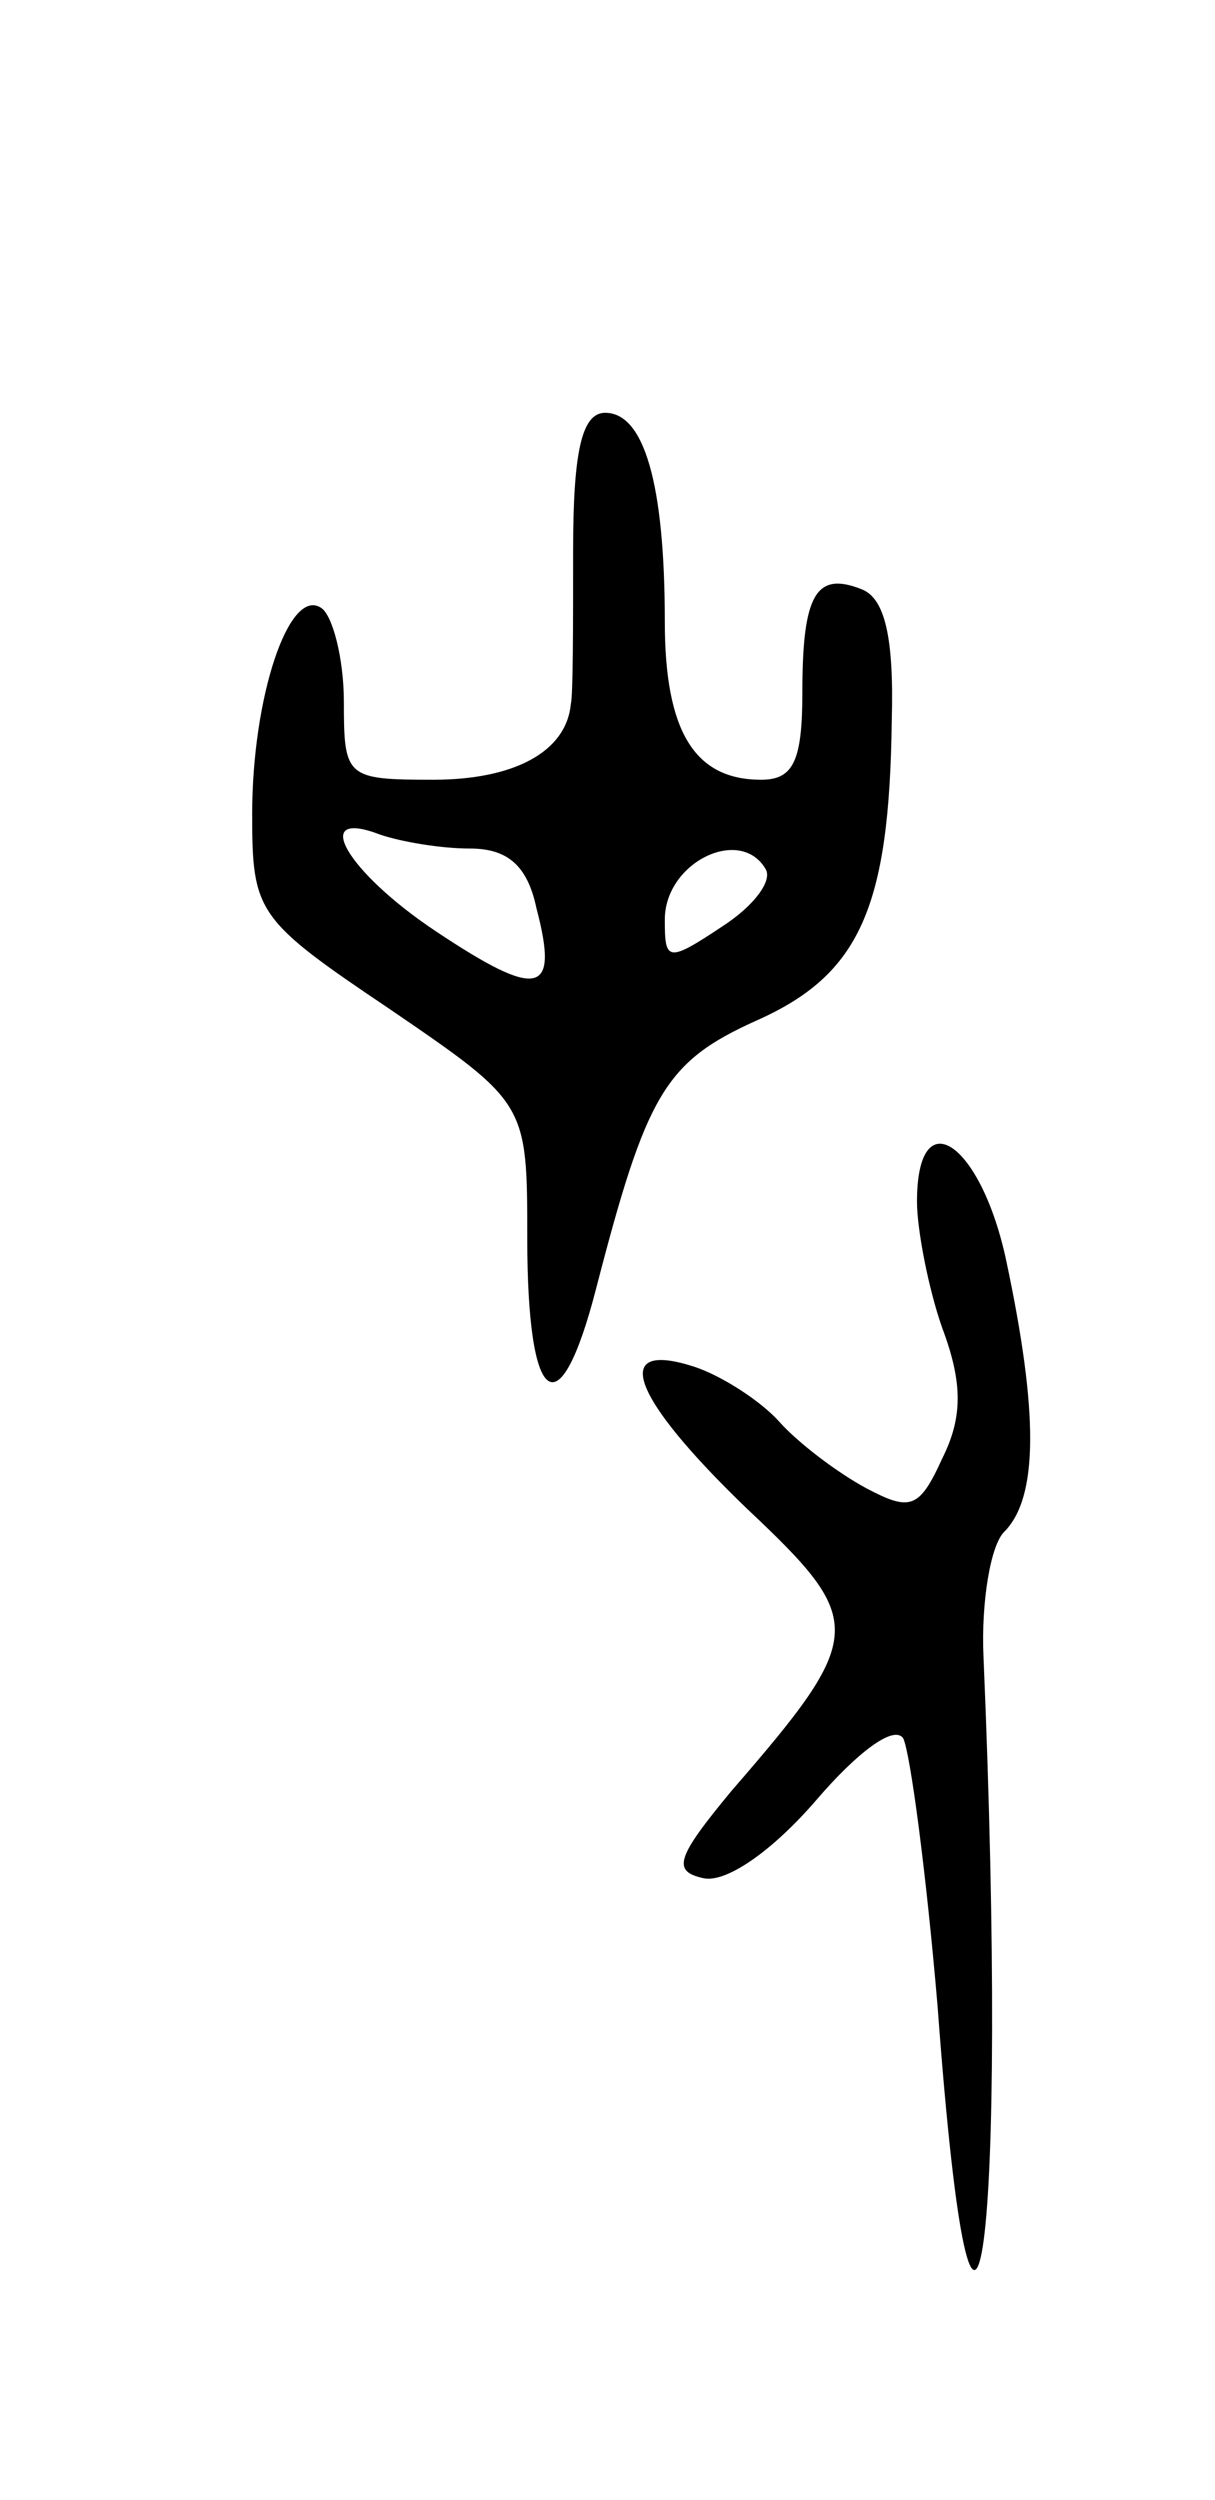 <svg version="1.0" xmlns="http://www.w3.org/2000/svg"
 width="53pt" height="109pt" viewBox="0 0 53 109"
 preserveAspectRatio="xMidYMid meet">
<g transform="translate(0,109) scale(0.1,-0.1)"
fill="#000000" stroke="none">
<path d="M250 850 c0 -33 0 -63 -1 -67 -2 -21 -25 -33 -60 -33 -38 0 -39 1
-39 34 0 19 -5 38 -10 41 -14 9 -30 -39 -30 -90 0 -43 2 -46 60 -85 60 -41 60
-41 60 -100 0 -74 14 -84 30 -22 22 85 30 99 70 117 45 20 58 49 59 131 1 36
-3 53 -13 57 -20 8 -26 -2 -26 -45 0 -30 -4 -38 -18 -38 -29 0 -42 21 -42 69
0 60 -9 91 -26 91 -10 0 -14 -16 -14 -60z m-45 -130 c16 0 25 -7 29 -26 10
-38 1 -40 -44 -10 -39 26 -55 54 -24 42 9 -3 26 -6 39 -6z m129 -9 c3 -5 -5
-16 -19 -25 -24 -16 -25 -15 -25 3 0 25 33 41 44 22z"/>
<path d="M400 566 c0 -12 5 -38 11 -55 9 -24 9 -39 0 -57 -10 -22 -14 -23 -33
-13 -13 7 -30 20 -38 29 -8 9 -25 20 -37 24 -37 12 -28 -13 23 -62 52 -49 52
-55 -7 -123 -24 -29 -26 -35 -12 -38 10 -2 30 12 49 34 18 21 34 33 38 27 3
-6 10 -58 15 -117 16 -216 31 -106 20 153 -1 23 3 48 9 54 15 15 15 52 1 118
-11 52 -39 71 -39 26z"/>
</g>
</svg>
